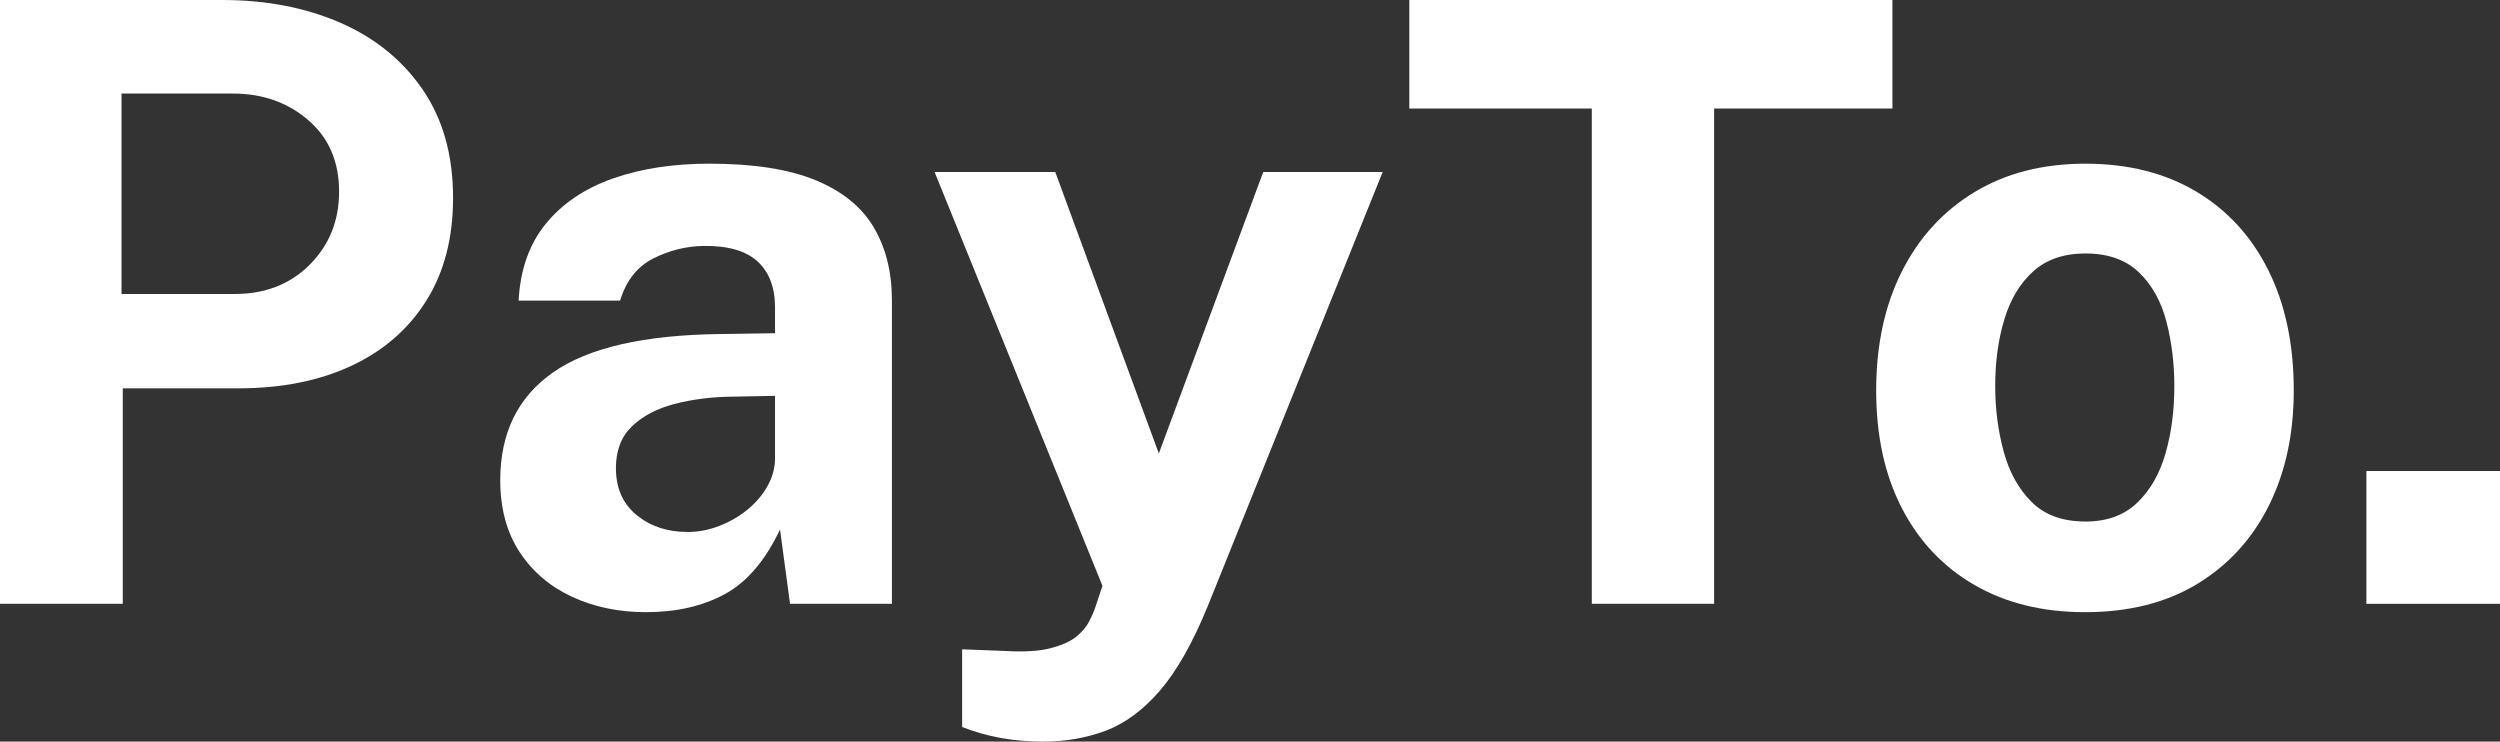 <?xml version="1.0" encoding="UTF-8"?>
<svg xmlns="http://www.w3.org/2000/svg" width="110.116" height="32.665" viewBox="0 0 110.116 32.665">
    <rect x="0" y="0" width="110.116" height="32.665" fill="#333333" stroke="none"/>
    <path d="m0,26.596V0h9.785c1.938,0,3.672.334,5.205,1.002,1.533.669,2.743,1.652,3.633,2.952.889,1.3,1.333,2.888,1.333,4.764,0,1.766-.393,3.274-1.177,4.524-.785,1.251-1.886,2.208-3.302,2.87s-3.08.993-4.993.993h-5.076v9.49H0Zm5.353-13.647h4.984c1.349,0,2.452-.432,3.311-1.297.858-.864,1.288-1.934,1.288-3.209,0-1.324-.454-2.376-1.361-3.154-.907-.779-2.011-1.168-3.311-1.168h-4.911v8.828Z" style="fill:#fff"/>
    <path d="m28.454,26.964c-1.202,0-2.29-.228-3.265-.681-.975-.454-1.744-1.113-2.309-1.978-.563-.864-.846-1.916-.846-3.154,0-2.084.778-3.669,2.336-4.755,1.557-1.085,4.016-1.646,7.375-1.683l2.392-.036v-1.141c0-.871-.255-1.542-.764-2.015-.509-.472-1.303-.701-2.382-.689-.772.013-1.511.196-2.216.552-.705.356-1.193.975-1.463,1.857h-4.469c.073-1.373.475-2.504,1.204-3.393.729-.89,1.714-1.552,2.952-1.987,1.238-.435,2.654-.652,4.249-.652,1.938,0,3.494.242,4.672.727,1.177.484,2.032,1.177,2.565,2.078s.8,1.972.8,3.21v13.371h-4.487l-.441-3.273c-.65,1.373-1.462,2.323-2.438,2.851-.975.527-2.131.791-3.467.791Zm1.821-3.531c.478,0,.947-.089,1.406-.268.46-.177.874-.416,1.242-.717.367-.301.659-.641.873-1.021.215-.38.328-.772.341-1.178v-2.813l-1.932.036c-.895.013-1.729.12-2.501.322s-1.396.53-1.867.984c-.472.453-.708,1.066-.708,1.839,0,.883.304,1.572.91,2.069.607.496,1.353.745,2.235.745Z" style="fill:#fff"/>
    <path d="m45.946,32.665c-1.3,0-2.489-.215-3.568-.644v-3.421l1.895.073c.821.049,1.483.01,1.986-.119s.883-.298,1.141-.506c.257-.209.443-.427.561-.653.116-.227.199-.407.248-.542l.35-1.049-7.394-18.227h5.315l4.562,12.396,4.598-12.396h5.261l-7.707,19.128c-.662,1.618-1.364,2.856-2.105,3.715-.742.858-1.539,1.447-2.392,1.767-.853.318-1.769.478-2.749.478Z" style="fill:#fff"/>
    <path d="m70.113,26.596V4.782h-8.038V0h21.28v4.782h-7.854v21.813h-5.389Z" style="fill:#fff"/>
    <path d="m91.835,26.964c-1.863,0-3.485-.398-4.864-1.196-1.38-.797-2.446-1.925-3.2-3.384-.755-1.459-1.132-3.188-1.132-5.187s.377-3.746,1.132-5.242c.754-1.496,1.82-2.66,3.2-3.494,1.379-.834,3.007-1.251,4.883-1.251s3.501.407,4.874,1.223c1.373.816,2.435,1.972,3.183,3.468.747,1.496,1.121,3.262,1.121,5.297,0,1.913-.364,3.602-1.094,5.067-.729,1.465-1.778,2.614-3.146,3.448s-3.02,1.251-4.957,1.251Zm.019-3.991c.944,0,1.704-.276,2.281-.828.576-.552.993-1.278,1.25-2.18.258-.901.387-1.885.387-2.952,0-1.005-.117-1.955-.35-2.851-.233-.895-.638-1.618-1.214-2.17s-1.361-.828-2.354-.828c-.944,0-1.707.261-2.29.782-.582.521-1.009,1.226-1.278,2.115-.27.889-.404,1.873-.404,2.951,0,.993.122,1.947.368,2.86.245.914.655,1.658,1.232,2.234.576.577,1.367.865,2.372.865Z" style="fill:#fff"/>
    <path d="m104.231,26.596v-5.849h5.885v5.849h-5.885Z" style="fill:#fff"/>
</svg>